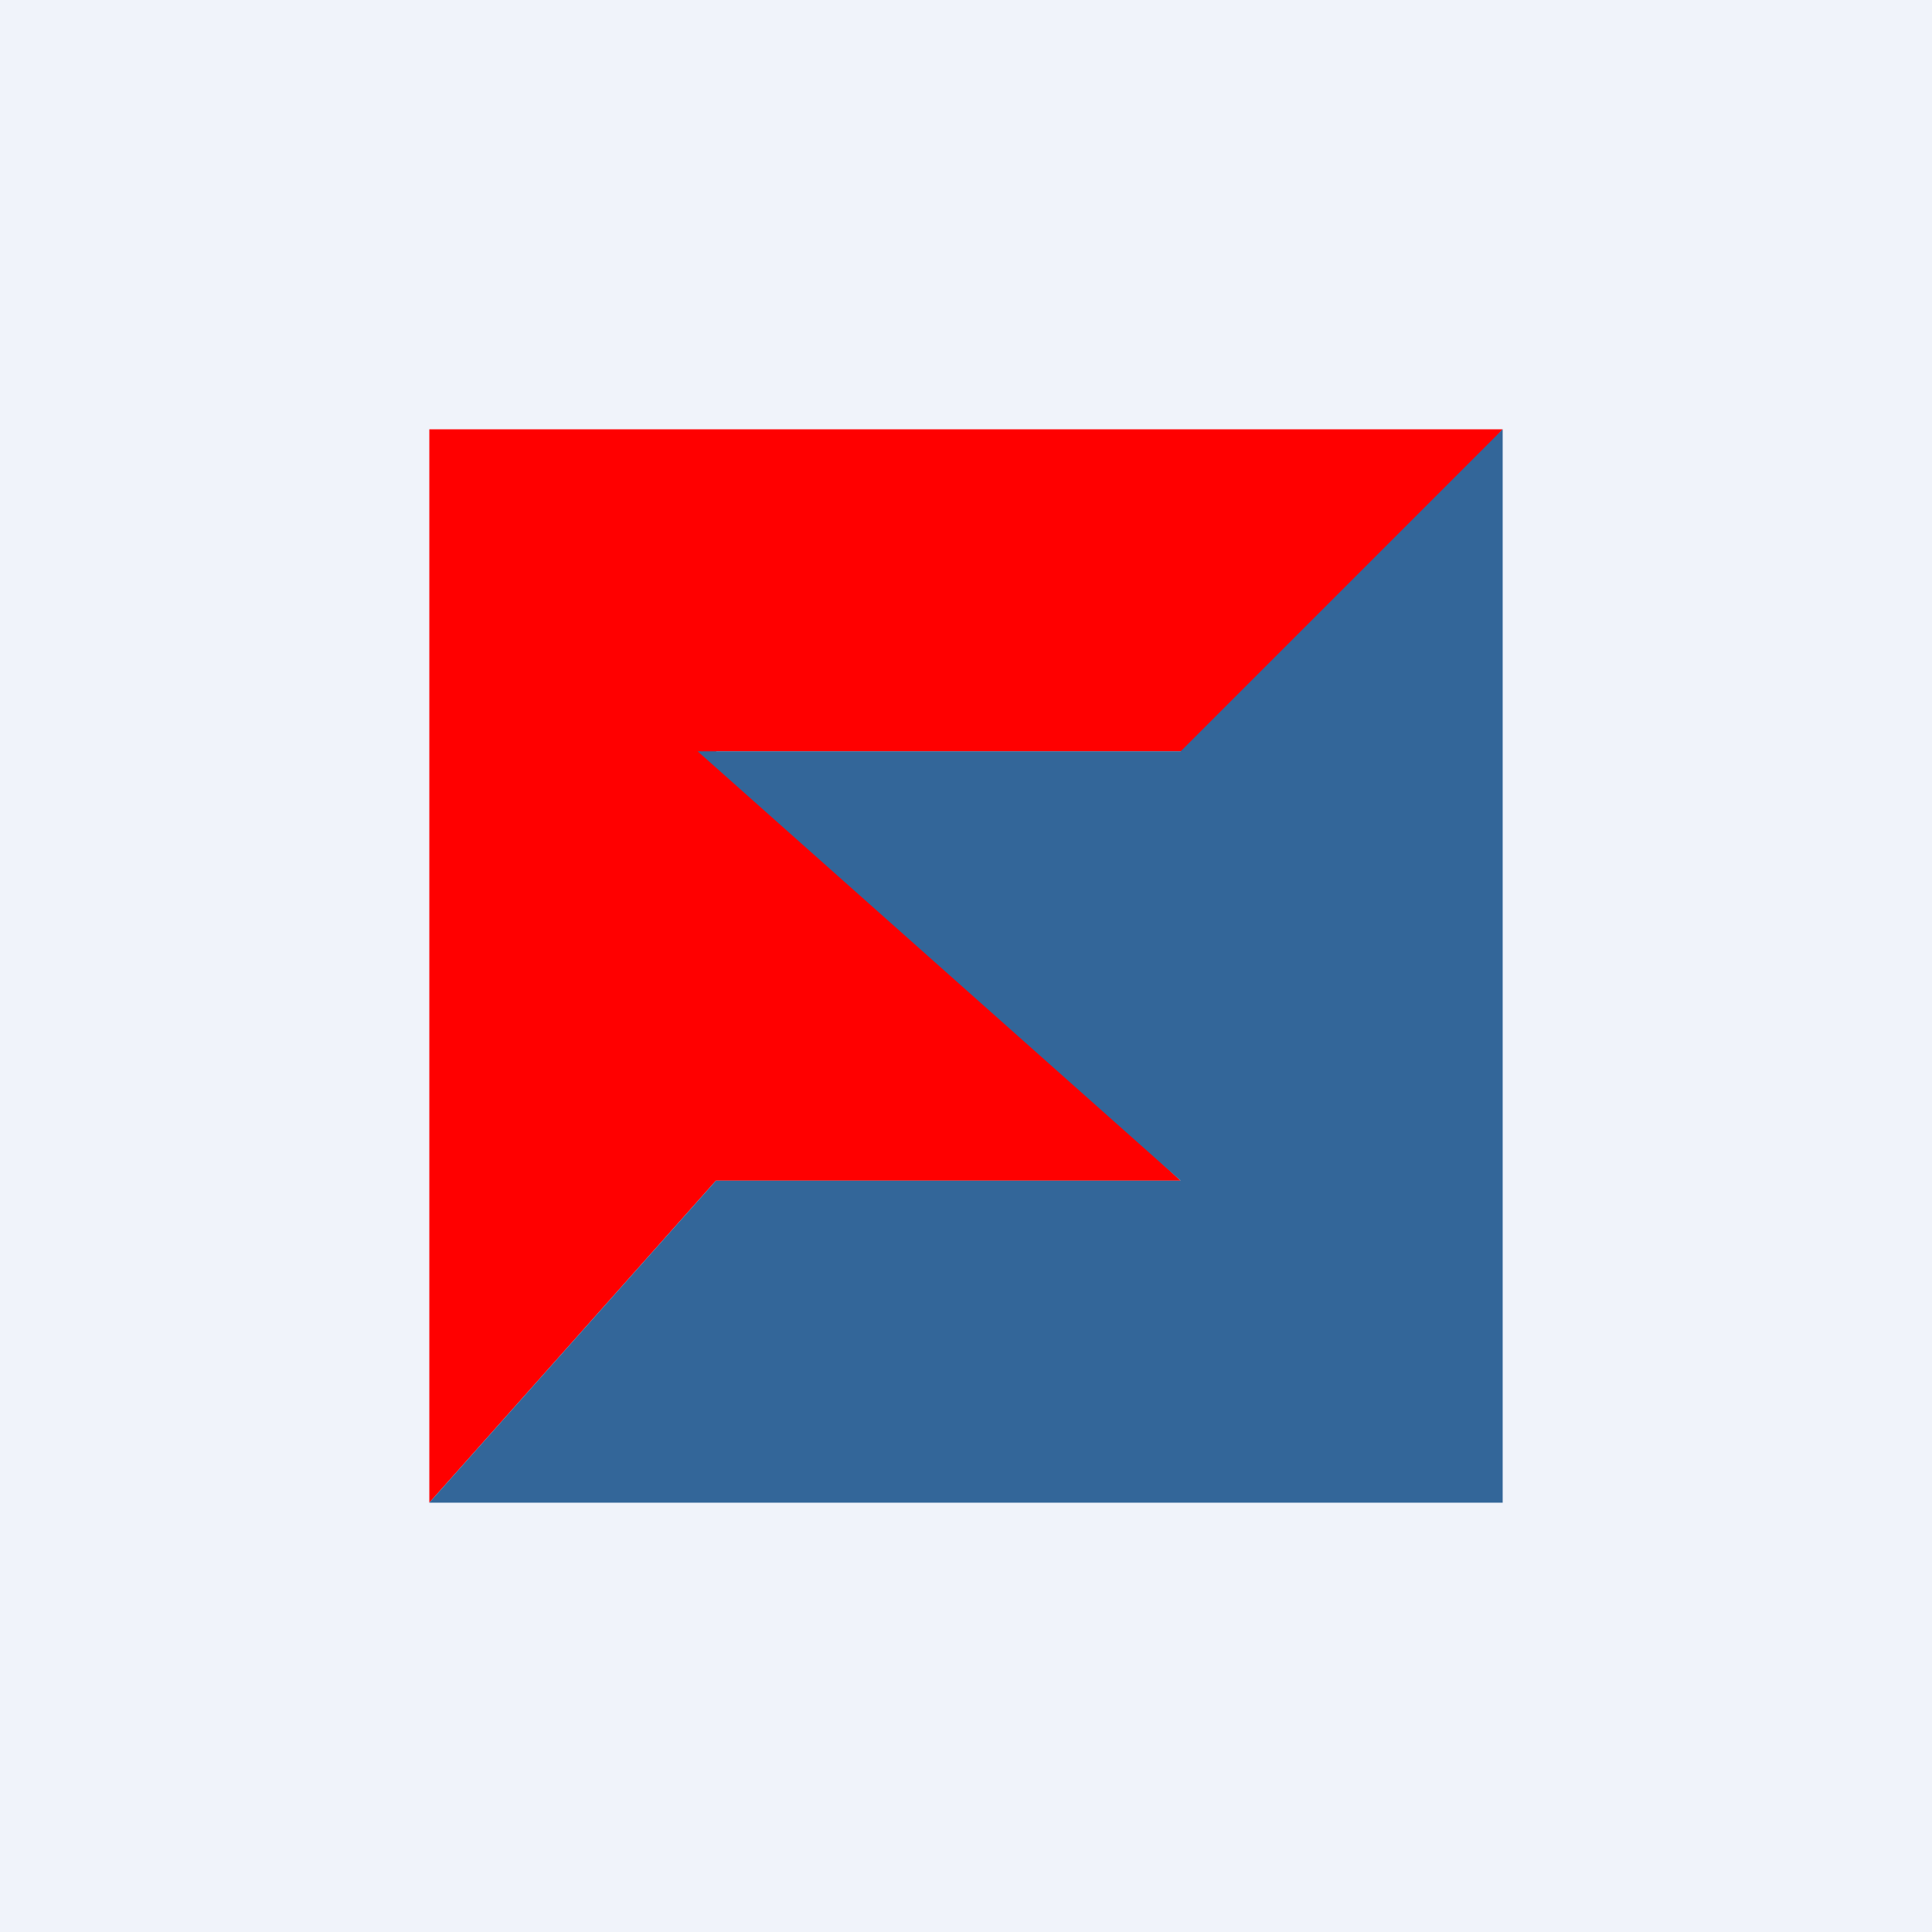 <!-- by TradingView --><svg width="18" height="18" viewBox="0 0 18 18" xmlns="http://www.w3.org/2000/svg"><path fill="#F0F3FA" d="M0 0h18v18H0z"/><path d="M6.67 11 4 14V4h10l-2.67 3H6.67L11 11H6.67Z" fill="red"/><path d="M6.67 11 4 14h10V4l-3 3H6.5l4.5 4H6.67Z" fill="#369"/></svg>